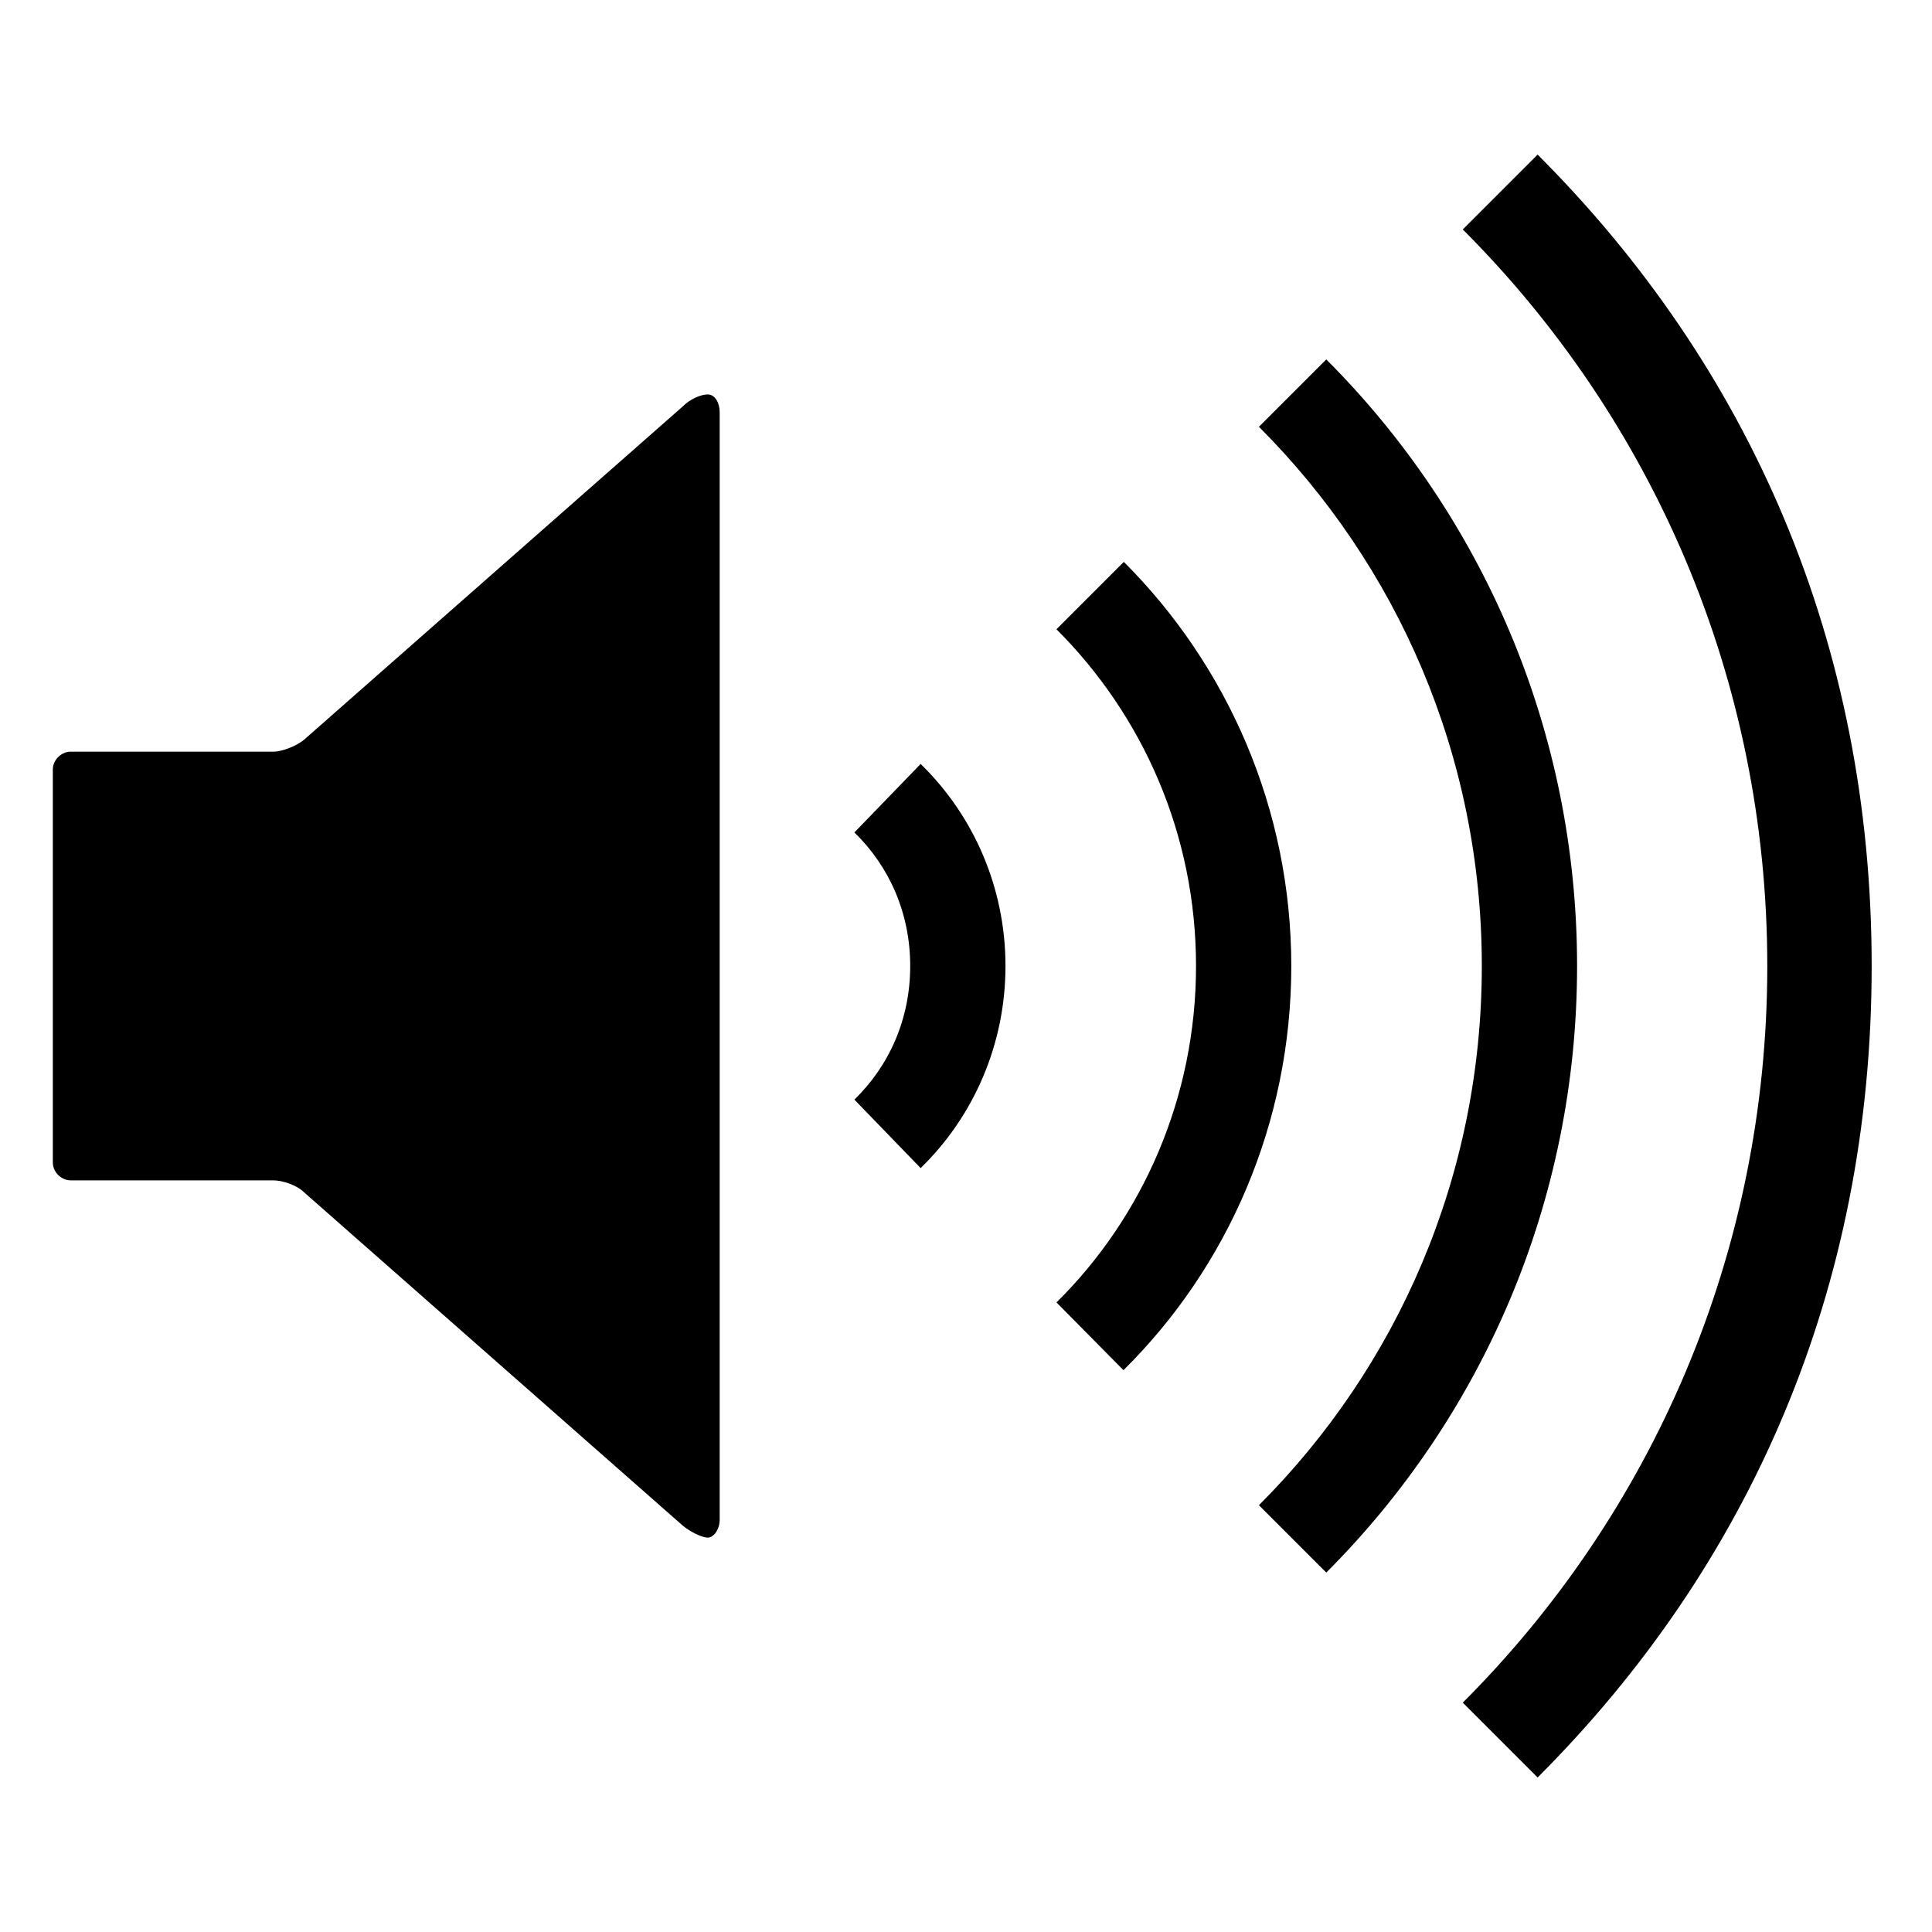 <svg xmlns="http://www.w3.org/2000/svg" width="24" height="24" viewBox="0 0 256 255.999"><path d="M93.785 52.265c-.946 0-2.357.63-3.304 1.577l-50.197 44.18c-.947.789-2.831 1.578-4.093 1.578H9.367C8.104 99.6 7 100.706 7 101.967v52.069c0 1.264 1.104 2.367 2.367 2.367H36.19c1.262 0 3.146.632 4.093 1.578l50.197 44.181c.947.789 2.516 1.578 3.304 1.578s1.578-1.104 1.578-2.367V54.631c.001-1.262-.631-2.366-1.577-2.366z"/><g><path d="M193.826 30.402c24.959 24.958 40.349 59.403 40.349 97.604 0 38.199-15.388 72.645-40.349 97.603l9.916 9.916c28.067-28.067 44.263-64.673 44.263-107.521 0-42.847-16.196-79.455-44.263-107.521"/><path d="m175.737 47.628-8.924 8.924c18.271 18.27 29.536 43.484 29.536 71.448s-11.264 53.178-29.536 71.448l8.924 8.924c20.546-20.546 33.234-49.008 33.234-80.374 0-31.366-12.688-59.829-33.234-80.374v.004z"/><path d="m148.913 74.454-8.925 8.925c11.488 11.488 18.491 27.236 18.491 44.624s-7.054 33.281-18.491 44.575l8.875 8.975c13.811-13.635 22.239-32.753 22.239-53.55 0-20.797-8.432-39.793-22.189-53.55v.001z"/><path d="m121.989 101.229-8.778 9.073c4.641 4.516 7.397 10.706 7.397 17.702 0 6.995-2.755 13.186-7.397 17.702l8.778 9.073c7.035-6.844 11.243-16.413 11.243-26.775 0-10.361-4.208-19.929-11.243-26.775z"/></g></svg>